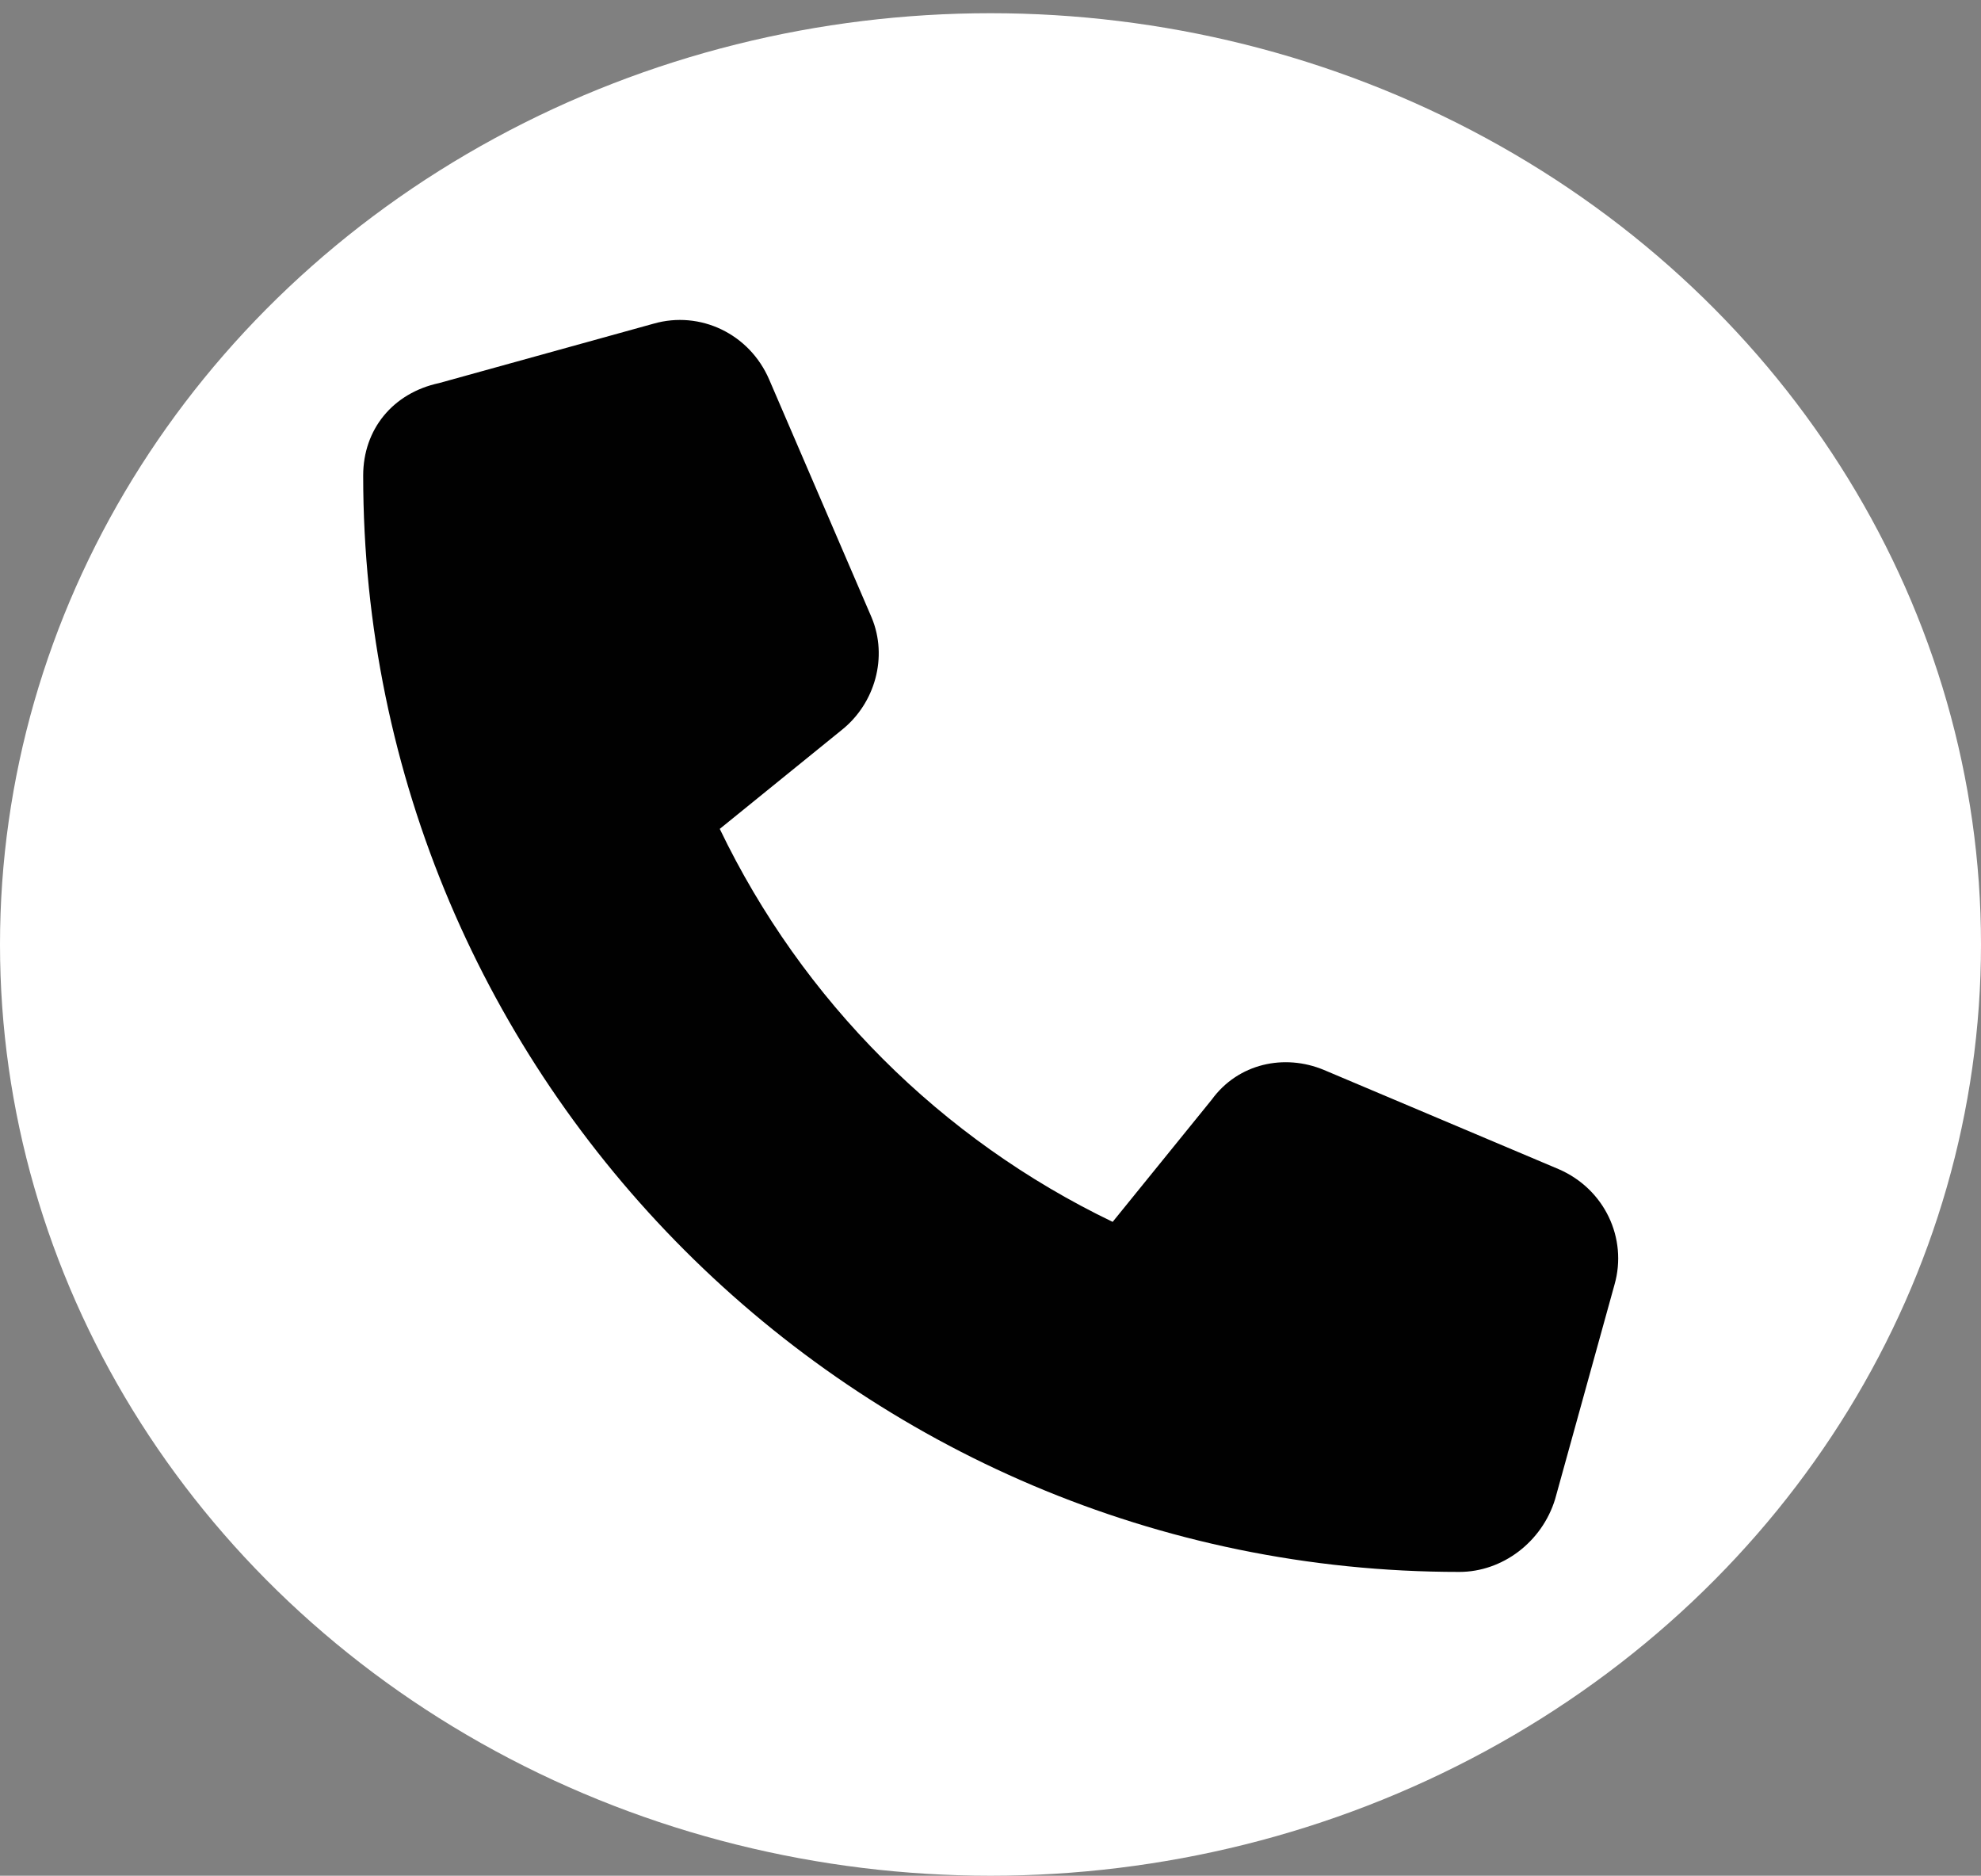 <?xml version="1.0" encoding="utf-8"?>
<!-- Generator: Adobe Illustrator 26.0.1, SVG Export Plug-In . SVG Version: 6.00 Build 0)  -->
<svg version="1.1" id="Layer_1" xmlns="http://www.w3.org/2000/svg" xmlns:xlink="http://www.w3.org/1999/xlink" x="0px" y="0px"
	 viewBox="0 0 60 56.8" style="enable-background:new 0 0 60 56.8;" xml:space="preserve">
<rect x="0" y="0" width="60" height="56.8" fill="#808080" stroke="none"/>
<style type="text/css">
	.st0{fill:#FFFFFF;}
	.st1{fill:#010101;}
</style>
<ellipse class="st0" cx="30" cy="28.6" rx="30" ry="28.2"/>
<path class="st1" d="M23.3,11.5c-0.6-1.4-2.1-2.1-3.5-1.7l-6.5,1.8C11.9,11.9,11,13,11,14.4c0,18.3,14.9,33.2,33.2,33.2
	c1.3,0,2.5-0.9,2.9-2.2l1.8-6.5c0.4-1.4-0.3-2.9-1.7-3.5l-7.1-3c-1.2-0.5-2.6-0.2-3.4,0.9l-3,3.7c-5.2-2.5-9.4-6.7-11.9-11.9l3.7-3
	c1-0.8,1.4-2.2,0.9-3.4L23.3,11.5L23.3,11.5z"/>
</svg>
